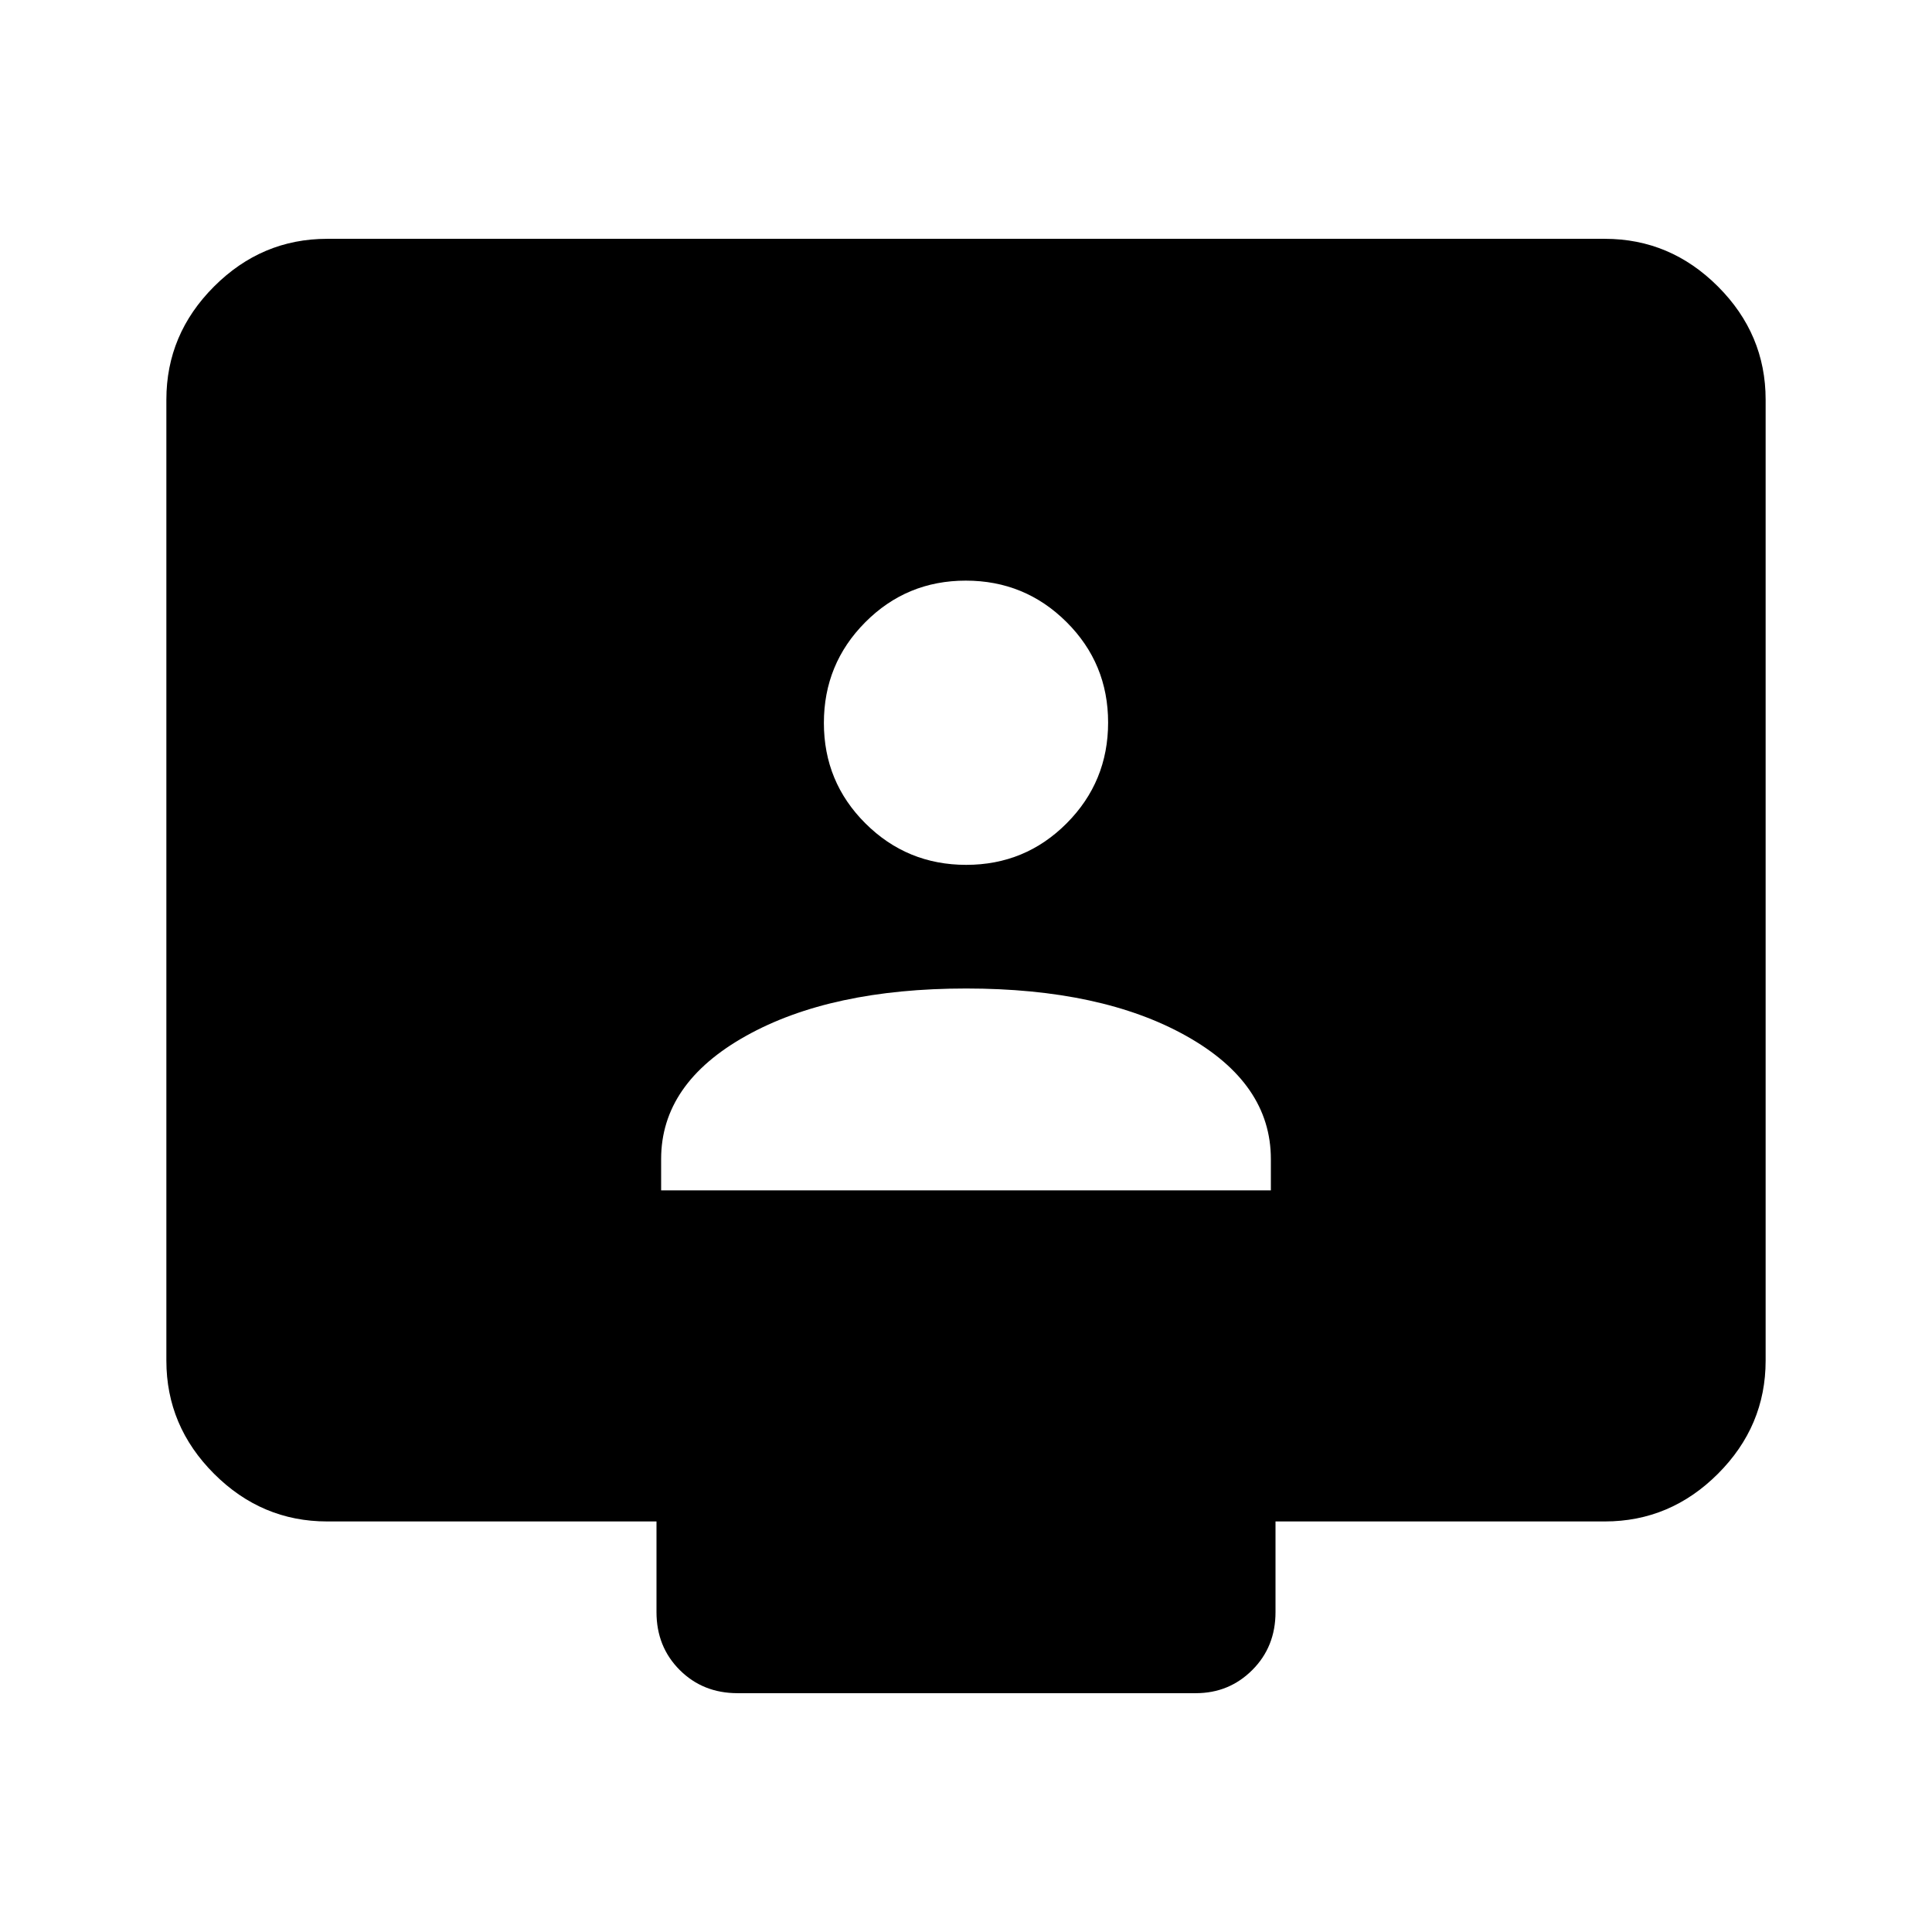 <svg xmlns="http://www.w3.org/2000/svg" height="40" viewBox="0 -960 960 960" width="40"><path d="M328.514-368.514h302.972v-15.563q0-37.62-42.061-61.182-42.062-23.561-109.333-23.561t-109.425 23.561q-42.153 23.562-42.153 61.182v15.563Zm151.587-161.743q29.374 0 49.944-20.671 20.57-20.67 20.57-50.044 0-29.374-20.671-49.944-20.671-20.57-50.045-20.57-29.374 0-49.944 20.671-20.57 20.67-20.57 50.044 0 29.374 20.671 49.944 20.671 20.57 50.045 20.57ZM162.565-204.002q-32.513 0-56.205-23.691-23.692-23.692-23.692-56.205v-477.537q0-32.513 23.692-56.205t56.205-23.692h634.87q32.513 0 56.205 23.692t23.692 56.205v477.537q0 32.513-23.692 56.205-23.692 23.691-56.205 23.691H633.793v45.052q0 17.224-11.52 28.753-11.521 11.529-28.095 11.529H366.489q-17.225 0-28.753-11.529-11.529-11.529-11.529-28.753v-45.052H162.565Z"/></svg>